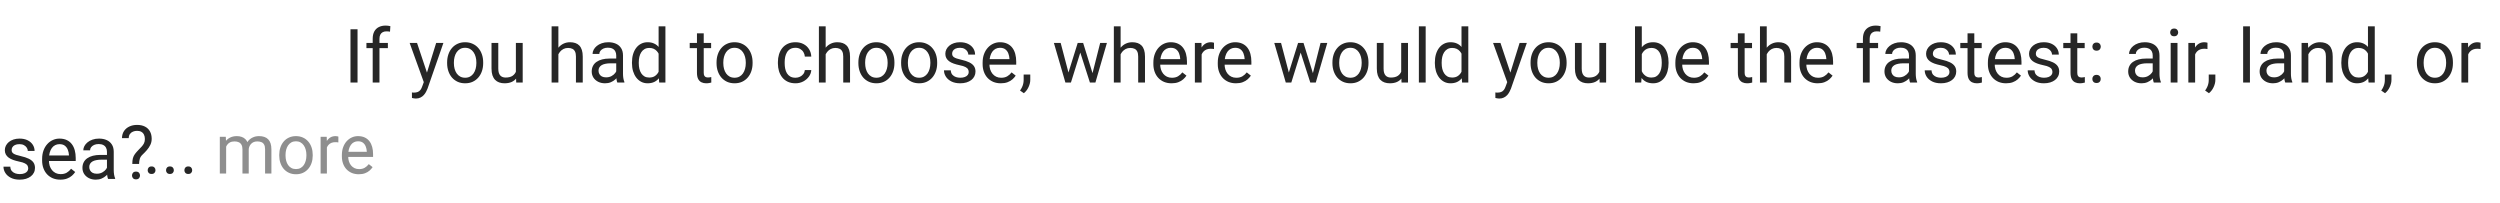 <svg width="467" height="38" viewBox="0 0 467 38" fill="none" xmlns="http://www.w3.org/2000/svg">
<path d="M66.789 5.469V15.422H65.47V5.469H66.789ZM70.884 15.422H69.619V7.246C69.619 6.713 69.715 6.264 69.906 5.899C70.102 5.53 70.382 5.252 70.747 5.065C71.112 4.874 71.545 4.778 72.046 4.778C72.192 4.778 72.338 4.787 72.483 4.806C72.634 4.824 72.78 4.851 72.921 4.888L72.853 5.92C72.757 5.897 72.647 5.881 72.524 5.872C72.406 5.863 72.287 5.858 72.169 5.858C71.9 5.858 71.668 5.913 71.472 6.022C71.28 6.127 71.134 6.282 71.034 6.487C70.934 6.692 70.884 6.945 70.884 7.246V15.422ZM72.456 8.025V8.996H68.45V8.025H72.456ZM79.415 14.656L81.473 8.025H82.826L79.859 16.564C79.791 16.746 79.7 16.942 79.586 17.151C79.477 17.366 79.335 17.568 79.162 17.76C78.989 17.951 78.779 18.106 78.533 18.225C78.292 18.348 78.002 18.409 77.665 18.409C77.565 18.409 77.437 18.395 77.282 18.368C77.127 18.341 77.018 18.318 76.954 18.3L76.947 17.274C76.984 17.279 77.041 17.284 77.118 17.288C77.2 17.297 77.257 17.302 77.289 17.302C77.576 17.302 77.82 17.263 78.02 17.186C78.221 17.113 78.39 16.987 78.526 16.81C78.668 16.636 78.788 16.397 78.889 16.092L79.415 14.656ZM77.904 8.025L79.825 13.768L80.153 15.101L79.244 15.565L76.523 8.025H77.904ZM83.523 11.806V11.648C83.523 11.115 83.601 10.621 83.756 10.165C83.911 9.705 84.134 9.306 84.426 8.969C84.717 8.627 85.071 8.363 85.485 8.176C85.9 7.984 86.365 7.889 86.88 7.889C87.399 7.889 87.867 7.984 88.281 8.176C88.701 8.363 89.056 8.627 89.348 8.969C89.644 9.306 89.87 9.705 90.024 10.165C90.179 10.621 90.257 11.115 90.257 11.648V11.806C90.257 12.339 90.179 12.833 90.024 13.289C89.87 13.745 89.644 14.144 89.348 14.485C89.056 14.823 88.703 15.087 88.288 15.278C87.878 15.465 87.413 15.559 86.894 15.559C86.374 15.559 85.907 15.465 85.492 15.278C85.078 15.087 84.722 14.823 84.426 14.485C84.134 14.144 83.911 13.745 83.756 13.289C83.601 12.833 83.523 12.339 83.523 11.806ZM84.788 11.648V11.806C84.788 12.175 84.831 12.523 84.918 12.852C85.005 13.175 85.134 13.462 85.308 13.713C85.485 13.963 85.706 14.162 85.971 14.308C86.235 14.449 86.543 14.52 86.894 14.52C87.24 14.52 87.543 14.449 87.803 14.308C88.067 14.162 88.286 13.963 88.459 13.713C88.632 13.462 88.762 13.175 88.849 12.852C88.94 12.523 88.985 12.175 88.985 11.806V11.648C88.985 11.284 88.94 10.94 88.849 10.616C88.762 10.288 88.63 9.999 88.452 9.748C88.279 9.493 88.06 9.292 87.796 9.146C87.536 9.001 87.231 8.928 86.88 8.928C86.534 8.928 86.228 9.001 85.964 9.146C85.704 9.292 85.485 9.493 85.308 9.748C85.134 9.999 85.005 10.288 84.918 10.616C84.831 10.94 84.788 11.284 84.788 11.648ZM96.368 13.713V8.025H97.64V15.422H96.43L96.368 13.713ZM96.607 12.154L97.134 12.141C97.134 12.633 97.081 13.088 96.977 13.508C96.876 13.922 96.712 14.283 96.484 14.588C96.257 14.893 95.958 15.133 95.589 15.306C95.22 15.474 94.771 15.559 94.242 15.559C93.882 15.559 93.552 15.506 93.251 15.401C92.955 15.296 92.7 15.135 92.485 14.916C92.271 14.697 92.105 14.412 91.986 14.062C91.872 13.711 91.815 13.289 91.815 12.797V8.025H93.08V12.81C93.08 13.143 93.117 13.419 93.189 13.638C93.267 13.852 93.37 14.023 93.497 14.15C93.629 14.273 93.775 14.36 93.935 14.41C94.099 14.46 94.267 14.485 94.44 14.485C94.978 14.485 95.404 14.383 95.719 14.178C96.033 13.968 96.259 13.688 96.395 13.337C96.537 12.981 96.607 12.587 96.607 12.154ZM104.305 4.922V15.422H103.04V4.922H104.305ZM104.004 11.443L103.478 11.423C103.482 10.917 103.557 10.45 103.703 10.021C103.849 9.589 104.054 9.213 104.318 8.894C104.583 8.575 104.897 8.328 105.262 8.155C105.631 7.978 106.039 7.889 106.485 7.889C106.85 7.889 107.178 7.939 107.47 8.039C107.761 8.135 108.01 8.29 108.215 8.504C108.424 8.718 108.584 8.996 108.693 9.338C108.803 9.675 108.857 10.088 108.857 10.575V15.422H107.586V10.562C107.586 10.174 107.529 9.864 107.415 9.632C107.301 9.395 107.135 9.224 106.916 9.119C106.697 9.01 106.428 8.955 106.109 8.955C105.795 8.955 105.508 9.021 105.248 9.153C104.993 9.285 104.772 9.468 104.585 9.7C104.403 9.933 104.259 10.199 104.154 10.5C104.054 10.796 104.004 11.111 104.004 11.443ZM115.112 14.157V10.35C115.112 10.058 115.053 9.805 114.935 9.591C114.821 9.372 114.647 9.203 114.415 9.085C114.183 8.966 113.896 8.907 113.554 8.907C113.235 8.907 112.954 8.962 112.713 9.071C112.476 9.181 112.289 9.324 112.152 9.502C112.02 9.68 111.954 9.871 111.954 10.076H110.689C110.689 9.812 110.758 9.55 110.895 9.29C111.031 9.03 111.227 8.796 111.482 8.586C111.742 8.372 112.052 8.203 112.412 8.08C112.777 7.952 113.182 7.889 113.629 7.889C114.167 7.889 114.641 7.98 115.051 8.162C115.465 8.344 115.789 8.62 116.021 8.989C116.258 9.354 116.377 9.812 116.377 10.363V13.809C116.377 14.055 116.397 14.317 116.438 14.595C116.484 14.873 116.55 15.112 116.637 15.312V15.422H115.317C115.254 15.276 115.203 15.082 115.167 14.841C115.131 14.595 115.112 14.367 115.112 14.157ZM115.331 10.938L115.345 11.826H114.066C113.706 11.826 113.385 11.856 113.103 11.915C112.82 11.97 112.583 12.054 112.392 12.168C112.2 12.282 112.054 12.425 111.954 12.599C111.854 12.767 111.804 12.966 111.804 13.193C111.804 13.426 111.856 13.638 111.961 13.829C112.066 14.021 112.223 14.173 112.433 14.287C112.647 14.396 112.909 14.451 113.219 14.451C113.606 14.451 113.948 14.369 114.244 14.205C114.54 14.041 114.775 13.841 114.948 13.604C115.126 13.367 115.222 13.136 115.235 12.913L115.775 13.521C115.743 13.713 115.657 13.925 115.516 14.157C115.374 14.39 115.185 14.613 114.948 14.827C114.716 15.037 114.438 15.212 114.114 15.354C113.795 15.49 113.435 15.559 113.034 15.559C112.533 15.559 112.093 15.461 111.715 15.265C111.341 15.069 111.049 14.807 110.84 14.479C110.635 14.146 110.532 13.774 110.532 13.364C110.532 12.968 110.61 12.619 110.765 12.318C110.92 12.013 111.143 11.76 111.435 11.56C111.726 11.354 112.077 11.2 112.487 11.095C112.897 10.99 113.355 10.938 113.861 10.938H115.331ZM123.028 13.986V4.922H124.3V15.422H123.138L123.028 13.986ZM118.052 11.806V11.662C118.052 11.097 118.12 10.584 118.257 10.124C118.398 9.659 118.596 9.26 118.852 8.928C119.111 8.595 119.419 8.34 119.774 8.162C120.134 7.98 120.535 7.889 120.978 7.889C121.442 7.889 121.848 7.971 122.194 8.135C122.545 8.294 122.841 8.529 123.083 8.839C123.329 9.144 123.523 9.513 123.664 9.946C123.805 10.379 123.903 10.869 123.958 11.416V12.045C123.908 12.587 123.81 13.075 123.664 13.508C123.523 13.941 123.329 14.31 123.083 14.615C122.841 14.921 122.545 15.155 122.194 15.319C121.843 15.479 121.433 15.559 120.964 15.559C120.531 15.559 120.134 15.465 119.774 15.278C119.419 15.091 119.111 14.829 118.852 14.492C118.596 14.155 118.398 13.758 118.257 13.303C118.12 12.842 118.052 12.343 118.052 11.806ZM119.323 11.662V11.806C119.323 12.175 119.36 12.521 119.433 12.845C119.51 13.168 119.629 13.453 119.788 13.699C119.948 13.945 120.15 14.139 120.396 14.28C120.643 14.417 120.937 14.485 121.278 14.485C121.698 14.485 122.042 14.396 122.311 14.219C122.584 14.041 122.803 13.806 122.967 13.515C123.131 13.223 123.258 12.906 123.35 12.565V10.917C123.295 10.666 123.215 10.425 123.11 10.192C123.01 9.955 122.878 9.746 122.714 9.563C122.554 9.377 122.356 9.229 122.119 9.119C121.887 9.01 121.611 8.955 121.292 8.955C120.946 8.955 120.647 9.028 120.396 9.174C120.15 9.315 119.948 9.511 119.788 9.762C119.629 10.008 119.51 10.295 119.433 10.623C119.36 10.947 119.323 11.293 119.323 11.662ZM132.838 8.025V8.996H128.839V8.025H132.838ZM130.192 6.228H131.457V13.59C131.457 13.841 131.496 14.03 131.573 14.157C131.651 14.285 131.751 14.369 131.874 14.41C131.997 14.451 132.129 14.472 132.271 14.472C132.375 14.472 132.485 14.463 132.599 14.444C132.717 14.421 132.806 14.403 132.865 14.39L132.872 15.422C132.772 15.454 132.64 15.483 132.476 15.511C132.316 15.543 132.122 15.559 131.895 15.559C131.585 15.559 131.3 15.497 131.04 15.374C130.78 15.251 130.573 15.046 130.418 14.759C130.268 14.467 130.192 14.075 130.192 13.583V6.228ZM133.85 11.806V11.648C133.85 11.115 133.927 10.621 134.082 10.165C134.237 9.705 134.46 9.306 134.752 8.969C135.044 8.627 135.397 8.363 135.812 8.176C136.226 7.984 136.691 7.889 137.206 7.889C137.726 7.889 138.193 7.984 138.607 8.176C139.027 8.363 139.382 8.627 139.674 8.969C139.97 9.306 140.196 9.705 140.351 10.165C140.506 10.621 140.583 11.115 140.583 11.648V11.806C140.583 12.339 140.506 12.833 140.351 13.289C140.196 13.745 139.97 14.144 139.674 14.485C139.382 14.823 139.029 15.087 138.614 15.278C138.204 15.465 137.739 15.559 137.22 15.559C136.7 15.559 136.233 15.465 135.818 15.278C135.404 15.087 135.048 14.823 134.752 14.485C134.46 14.144 134.237 13.745 134.082 13.289C133.927 12.833 133.85 12.339 133.85 11.806ZM135.114 11.648V11.806C135.114 12.175 135.158 12.523 135.244 12.852C135.331 13.175 135.461 13.462 135.634 13.713C135.812 13.963 136.033 14.162 136.297 14.308C136.561 14.449 136.869 14.52 137.22 14.52C137.566 14.52 137.869 14.449 138.129 14.308C138.393 14.162 138.612 13.963 138.785 13.713C138.958 13.462 139.088 13.175 139.175 12.852C139.266 12.523 139.312 12.175 139.312 11.806V11.648C139.312 11.284 139.266 10.94 139.175 10.616C139.088 10.288 138.956 9.999 138.778 9.748C138.605 9.493 138.386 9.292 138.122 9.146C137.862 9.001 137.557 8.928 137.206 8.928C136.86 8.928 136.554 9.001 136.29 9.146C136.03 9.292 135.812 9.493 135.634 9.748C135.461 9.999 135.331 10.288 135.244 10.616C135.158 10.94 135.114 11.284 135.114 11.648ZM148.602 14.52C148.902 14.52 149.18 14.458 149.436 14.335C149.691 14.212 149.9 14.043 150.064 13.829C150.229 13.61 150.322 13.362 150.345 13.084H151.548C151.525 13.521 151.377 13.929 151.104 14.308C150.835 14.681 150.481 14.984 150.044 15.217C149.606 15.445 149.126 15.559 148.602 15.559C148.046 15.559 147.56 15.461 147.146 15.265C146.735 15.069 146.394 14.8 146.12 14.458C145.851 14.116 145.648 13.724 145.512 13.282C145.38 12.836 145.313 12.364 145.313 11.867V11.58C145.313 11.083 145.38 10.614 145.512 10.172C145.648 9.725 145.851 9.331 146.12 8.989C146.394 8.647 146.735 8.379 147.146 8.183C147.56 7.987 148.046 7.889 148.602 7.889C149.18 7.889 149.686 8.007 150.119 8.244C150.552 8.477 150.892 8.796 151.138 9.201C151.388 9.602 151.525 10.058 151.548 10.568H150.345C150.322 10.263 150.235 9.987 150.085 9.741C149.939 9.495 149.739 9.299 149.483 9.153C149.233 9.003 148.939 8.928 148.602 8.928C148.214 8.928 147.888 9.005 147.624 9.16C147.364 9.311 147.157 9.516 147.002 9.775C146.852 10.031 146.742 10.315 146.674 10.63C146.61 10.94 146.578 11.257 146.578 11.58V11.867C146.578 12.191 146.61 12.51 146.674 12.824C146.738 13.139 146.845 13.424 146.995 13.679C147.15 13.934 147.357 14.139 147.617 14.294C147.882 14.444 148.21 14.52 148.602 14.52ZM154.234 4.922V15.422H152.97V4.922H154.234ZM153.934 11.443L153.407 11.423C153.412 10.917 153.487 10.45 153.633 10.021C153.779 9.589 153.984 9.213 154.248 8.894C154.512 8.575 154.827 8.328 155.191 8.155C155.561 7.978 155.968 7.889 156.415 7.889C156.78 7.889 157.108 7.939 157.399 8.039C157.691 8.135 157.939 8.29 158.145 8.504C158.354 8.718 158.514 8.996 158.623 9.338C158.732 9.675 158.787 10.088 158.787 10.575V15.422H157.516V10.562C157.516 10.174 157.459 9.864 157.345 9.632C157.231 9.395 157.064 9.224 156.846 9.119C156.627 9.01 156.358 8.955 156.039 8.955C155.725 8.955 155.438 9.021 155.178 9.153C154.923 9.285 154.701 9.468 154.515 9.7C154.332 9.933 154.189 10.199 154.084 10.5C153.984 10.796 153.934 11.111 153.934 11.443ZM160.346 11.806V11.648C160.346 11.115 160.423 10.621 160.578 10.165C160.733 9.705 160.956 9.306 161.248 8.969C161.54 8.627 161.893 8.363 162.308 8.176C162.722 7.984 163.187 7.889 163.702 7.889C164.222 7.889 164.689 7.984 165.104 8.176C165.523 8.363 165.878 8.627 166.17 8.969C166.466 9.306 166.692 9.705 166.847 10.165C167.002 10.621 167.079 11.115 167.079 11.648V11.806C167.079 12.339 167.002 12.833 166.847 13.289C166.692 13.745 166.466 14.144 166.17 14.485C165.878 14.823 165.525 15.087 165.11 15.278C164.7 15.465 164.235 15.559 163.716 15.559C163.196 15.559 162.729 15.465 162.314 15.278C161.9 15.087 161.544 14.823 161.248 14.485C160.956 14.144 160.733 13.745 160.578 13.289C160.423 12.833 160.346 12.339 160.346 11.806ZM161.61 11.648V11.806C161.61 12.175 161.654 12.523 161.74 12.852C161.827 13.175 161.957 13.462 162.13 13.713C162.308 13.963 162.529 14.162 162.793 14.308C163.057 14.449 163.365 14.52 163.716 14.52C164.062 14.52 164.365 14.449 164.625 14.308C164.889 14.162 165.108 13.963 165.281 13.713C165.454 13.462 165.584 13.175 165.671 12.852C165.762 12.523 165.808 12.175 165.808 11.806V11.648C165.808 11.284 165.762 10.94 165.671 10.616C165.584 10.288 165.452 9.999 165.274 9.748C165.101 9.493 164.882 9.292 164.618 9.146C164.358 9.001 164.053 8.928 163.702 8.928C163.356 8.928 163.05 9.001 162.786 9.146C162.526 9.292 162.308 9.493 162.13 9.748C161.957 9.999 161.827 10.288 161.74 10.616C161.654 10.94 161.61 11.284 161.61 11.648ZM168.33 11.806V11.648C168.33 11.115 168.408 10.621 168.562 10.165C168.717 9.705 168.941 9.306 169.232 8.969C169.524 8.627 169.877 8.363 170.292 8.176C170.707 7.984 171.172 7.889 171.687 7.889C172.206 7.889 172.673 7.984 173.088 8.176C173.507 8.363 173.863 8.627 174.154 8.969C174.451 9.306 174.676 9.705 174.831 10.165C174.986 10.621 175.063 11.115 175.063 11.648V11.806C175.063 12.339 174.986 12.833 174.831 13.289C174.676 13.745 174.451 14.144 174.154 14.485C173.863 14.823 173.509 15.087 173.095 15.278C172.685 15.465 172.22 15.559 171.7 15.559C171.181 15.559 170.714 15.465 170.299 15.278C169.884 15.087 169.529 14.823 169.232 14.485C168.941 14.144 168.717 13.745 168.562 13.289C168.408 12.833 168.33 12.339 168.33 11.806ZM169.595 11.648V11.806C169.595 12.175 169.638 12.523 169.725 12.852C169.811 13.175 169.941 13.462 170.114 13.713C170.292 13.963 170.513 14.162 170.777 14.308C171.042 14.449 171.349 14.52 171.7 14.52C172.047 14.52 172.35 14.449 172.609 14.308C172.874 14.162 173.092 13.963 173.266 13.713C173.439 13.462 173.569 13.175 173.655 12.852C173.746 12.523 173.792 12.175 173.792 11.806V11.648C173.792 11.284 173.746 10.94 173.655 10.616C173.569 10.288 173.437 9.999 173.259 9.748C173.086 9.493 172.867 9.292 172.603 9.146C172.343 9.001 172.037 8.928 171.687 8.928C171.34 8.928 171.035 9.001 170.771 9.146C170.511 9.292 170.292 9.493 170.114 9.748C169.941 9.999 169.811 10.288 169.725 10.616C169.638 10.94 169.595 11.284 169.595 11.648ZM180.956 13.46C180.956 13.278 180.915 13.109 180.833 12.954C180.756 12.795 180.594 12.651 180.348 12.523C180.106 12.391 179.742 12.277 179.254 12.182C178.844 12.095 178.472 11.992 178.14 11.874C177.812 11.755 177.531 11.612 177.299 11.443C177.071 11.275 176.896 11.076 176.772 10.849C176.649 10.621 176.588 10.354 176.588 10.049C176.588 9.757 176.652 9.481 176.779 9.222C176.911 8.962 177.096 8.732 177.333 8.531C177.575 8.331 177.864 8.174 178.201 8.06C178.538 7.946 178.914 7.889 179.329 7.889C179.922 7.889 180.427 7.993 180.847 8.203C181.266 8.413 181.587 8.693 181.811 9.044C182.034 9.39 182.146 9.775 182.146 10.199H180.881C180.881 9.994 180.819 9.796 180.696 9.604C180.578 9.409 180.402 9.247 180.17 9.119C179.942 8.992 179.662 8.928 179.329 8.928C178.978 8.928 178.693 8.982 178.475 9.092C178.26 9.197 178.103 9.331 178.003 9.495C177.907 9.659 177.859 9.832 177.859 10.015C177.859 10.151 177.882 10.274 177.928 10.384C177.978 10.489 178.064 10.587 178.188 10.678C178.311 10.764 178.484 10.846 178.707 10.924C178.93 11.001 179.215 11.079 179.562 11.156C180.168 11.293 180.667 11.457 181.059 11.648C181.451 11.84 181.742 12.075 181.934 12.352C182.125 12.63 182.221 12.968 182.221 13.364C182.221 13.688 182.152 13.984 182.016 14.253C181.883 14.522 181.69 14.754 181.435 14.95C181.184 15.142 180.883 15.292 180.532 15.401C180.186 15.506 179.796 15.559 179.363 15.559C178.712 15.559 178.16 15.442 177.709 15.21C177.258 14.977 176.916 14.677 176.684 14.308C176.451 13.938 176.335 13.549 176.335 13.139H177.606C177.625 13.485 177.725 13.761 177.907 13.966C178.09 14.166 178.313 14.31 178.577 14.396C178.841 14.479 179.104 14.52 179.363 14.52C179.71 14.52 179.999 14.474 180.231 14.383C180.468 14.292 180.648 14.166 180.771 14.007C180.895 13.847 180.956 13.665 180.956 13.46ZM186.951 15.559C186.436 15.559 185.969 15.472 185.55 15.299C185.135 15.121 184.777 14.873 184.477 14.554C184.18 14.235 183.952 13.856 183.793 13.419C183.633 12.981 183.554 12.503 183.554 11.983V11.696C183.554 11.095 183.643 10.559 183.82 10.09C183.998 9.616 184.24 9.215 184.545 8.887C184.85 8.559 185.197 8.31 185.584 8.142C185.971 7.973 186.372 7.889 186.787 7.889C187.316 7.889 187.771 7.98 188.154 8.162C188.542 8.344 188.858 8.6 189.104 8.928C189.351 9.251 189.533 9.634 189.651 10.076C189.77 10.514 189.829 10.992 189.829 11.512V12.079H184.306V11.047H188.564V10.951C188.546 10.623 188.478 10.304 188.359 9.994C188.245 9.684 188.063 9.429 187.812 9.229C187.562 9.028 187.22 8.928 186.787 8.928C186.5 8.928 186.236 8.989 185.994 9.112C185.753 9.231 185.545 9.409 185.372 9.646C185.199 9.882 185.064 10.172 184.969 10.514C184.873 10.855 184.825 11.25 184.825 11.696V11.983C184.825 12.334 184.873 12.665 184.969 12.975C185.069 13.28 185.213 13.549 185.399 13.781C185.591 14.014 185.821 14.196 186.09 14.328C186.363 14.46 186.673 14.526 187.02 14.526C187.466 14.526 187.844 14.435 188.154 14.253C188.464 14.071 188.735 13.827 188.968 13.521L189.733 14.13C189.574 14.371 189.371 14.602 189.125 14.82C188.879 15.039 188.576 15.217 188.216 15.354C187.86 15.49 187.439 15.559 186.951 15.559ZM192.454 13.918V14.937C192.454 15.351 192.349 15.789 192.14 16.249C191.93 16.714 191.636 17.101 191.258 17.411L190.54 16.912C190.686 16.712 190.809 16.506 190.909 16.297C191.009 16.092 191.085 15.878 191.135 15.654C191.189 15.435 191.217 15.203 191.217 14.957V13.918H192.454ZM199.413 14.109L201.313 8.025H202.147L201.983 9.235L200.049 15.422H199.235L199.413 14.109ZM198.135 8.025L199.755 14.178L199.871 15.422H199.017L196.87 8.025H198.135ZM203.966 14.13L205.511 8.025H206.769L204.622 15.422H203.774L203.966 14.13ZM202.332 8.025L204.191 14.007L204.403 15.422H203.597L201.607 9.222L201.443 8.025H202.332ZM209.332 4.922V15.422H208.067V4.922H209.332ZM209.031 11.443L208.505 11.423C208.509 10.917 208.585 10.45 208.73 10.021C208.876 9.589 209.081 9.213 209.346 8.894C209.61 8.575 209.924 8.328 210.289 8.155C210.658 7.978 211.066 7.889 211.513 7.889C211.877 7.889 212.205 7.939 212.497 8.039C212.789 8.135 213.037 8.29 213.242 8.504C213.452 8.718 213.611 8.996 213.721 9.338C213.83 9.675 213.885 10.088 213.885 10.575V15.422H212.613V10.562C212.613 10.174 212.556 9.864 212.442 9.632C212.328 9.395 212.162 9.224 211.943 9.119C211.725 9.01 211.456 8.955 211.137 8.955C210.822 8.955 210.535 9.021 210.275 9.153C210.02 9.285 209.799 9.468 209.612 9.7C209.43 9.933 209.286 10.199 209.182 10.5C209.081 10.796 209.031 11.111 209.031 11.443ZM218.848 15.559C218.333 15.559 217.866 15.472 217.446 15.299C217.032 15.121 216.674 14.873 216.373 14.554C216.077 14.235 215.849 13.856 215.689 13.419C215.53 12.981 215.45 12.503 215.45 11.983V11.696C215.45 11.095 215.539 10.559 215.717 10.09C215.895 9.616 216.136 9.215 216.441 8.887C216.747 8.559 217.093 8.31 217.48 8.142C217.868 7.973 218.269 7.889 218.684 7.889C219.212 7.889 219.668 7.98 220.051 8.162C220.438 8.344 220.755 8.6 221.001 8.928C221.247 9.251 221.429 9.634 221.548 10.076C221.666 10.514 221.726 10.992 221.726 11.512V12.079H216.202V11.047H220.461V10.951C220.443 10.623 220.374 10.304 220.256 9.994C220.142 9.684 219.96 9.429 219.709 9.229C219.458 9.028 219.117 8.928 218.684 8.928C218.396 8.928 218.132 8.989 217.891 9.112C217.649 9.231 217.442 9.409 217.269 9.646C217.095 9.882 216.961 10.172 216.865 10.514C216.77 10.855 216.722 11.25 216.722 11.696V11.983C216.722 12.334 216.77 12.665 216.865 12.975C216.965 13.28 217.109 13.549 217.296 13.781C217.487 14.014 217.717 14.196 217.986 14.328C218.26 14.46 218.57 14.526 218.916 14.526C219.363 14.526 219.741 14.435 220.051 14.253C220.361 14.071 220.632 13.827 220.864 13.521L221.63 14.13C221.47 14.371 221.268 14.602 221.021 14.82C220.775 15.039 220.472 15.217 220.112 15.354C219.757 15.49 219.335 15.559 218.848 15.559ZM224.467 9.188V15.422H223.202V8.025H224.433L224.467 9.188ZM226.777 7.984L226.771 9.16C226.666 9.137 226.565 9.124 226.47 9.119C226.379 9.11 226.274 9.105 226.155 9.105C225.864 9.105 225.606 9.151 225.383 9.242C225.16 9.333 224.97 9.461 224.815 9.625C224.66 9.789 224.537 9.985 224.446 10.213C224.36 10.436 224.303 10.682 224.275 10.951L223.92 11.156C223.92 10.71 223.963 10.29 224.05 9.898C224.141 9.507 224.28 9.16 224.467 8.859C224.654 8.554 224.891 8.317 225.178 8.148C225.469 7.975 225.816 7.889 226.217 7.889C226.308 7.889 226.413 7.9 226.531 7.923C226.65 7.941 226.732 7.962 226.777 7.984ZM230.879 15.559C230.364 15.559 229.897 15.472 229.478 15.299C229.063 15.121 228.705 14.873 228.404 14.554C228.108 14.235 227.88 13.856 227.721 13.419C227.561 12.981 227.481 12.503 227.481 11.983V11.696C227.481 11.095 227.57 10.559 227.748 10.09C227.926 9.616 228.167 9.215 228.473 8.887C228.778 8.559 229.124 8.31 229.512 8.142C229.899 7.973 230.3 7.889 230.715 7.889C231.243 7.889 231.699 7.98 232.082 8.162C232.469 8.344 232.786 8.6 233.032 8.928C233.278 9.251 233.461 9.634 233.579 10.076C233.698 10.514 233.757 10.992 233.757 11.512V12.079H228.233V11.047H232.492V10.951C232.474 10.623 232.406 10.304 232.287 9.994C232.173 9.684 231.991 9.429 231.74 9.229C231.49 9.028 231.148 8.928 230.715 8.928C230.428 8.928 230.163 8.989 229.922 9.112C229.68 9.231 229.473 9.409 229.3 9.646C229.127 9.882 228.992 10.172 228.896 10.514C228.801 10.855 228.753 11.25 228.753 11.696V11.983C228.753 12.334 228.801 12.665 228.896 12.975C228.997 13.28 229.14 13.549 229.327 13.781C229.519 14.014 229.749 14.196 230.018 14.328C230.291 14.46 230.601 14.526 230.947 14.526C231.394 14.526 231.772 14.435 232.082 14.253C232.392 14.071 232.663 13.827 232.896 13.521L233.661 14.13C233.502 14.371 233.299 14.602 233.053 14.82C232.807 15.039 232.504 15.217 232.144 15.354C231.788 15.49 231.367 15.559 230.879 15.559ZM240.579 14.109L242.479 8.025H243.313L243.149 9.235L241.215 15.422H240.401L240.579 14.109ZM239.301 8.025L240.921 14.178L241.037 15.422H240.183L238.036 8.025H239.301ZM245.132 14.13L246.677 8.025H247.935L245.788 15.422H244.94L245.132 14.13ZM243.498 8.025L245.357 14.007L245.569 15.422H244.763L242.773 9.222L242.609 8.025H243.498ZM248.898 11.806V11.648C248.898 11.115 248.976 10.621 249.131 10.165C249.286 9.705 249.509 9.306 249.801 8.969C250.092 8.627 250.446 8.363 250.86 8.176C251.275 7.984 251.74 7.889 252.255 7.889C252.774 7.889 253.242 7.984 253.656 8.176C254.076 8.363 254.431 8.627 254.723 8.969C255.019 9.306 255.244 9.705 255.399 10.165C255.554 10.621 255.632 11.115 255.632 11.648V11.806C255.632 12.339 255.554 12.833 255.399 13.289C255.244 13.745 255.019 14.144 254.723 14.485C254.431 14.823 254.078 15.087 253.663 15.278C253.253 15.465 252.788 15.559 252.269 15.559C251.749 15.559 251.282 15.465 250.867 15.278C250.452 15.087 250.097 14.823 249.801 14.485C249.509 14.144 249.286 13.745 249.131 13.289C248.976 12.833 248.898 12.339 248.898 11.806ZM250.163 11.648V11.806C250.163 12.175 250.206 12.523 250.293 12.852C250.38 13.175 250.509 13.462 250.683 13.713C250.86 13.963 251.081 14.162 251.346 14.308C251.61 14.449 251.918 14.52 252.269 14.52C252.615 14.52 252.918 14.449 253.178 14.308C253.442 14.162 253.661 13.963 253.834 13.713C254.007 13.462 254.137 13.175 254.224 12.852C254.315 12.523 254.36 12.175 254.36 11.806V11.648C254.36 11.284 254.315 10.94 254.224 10.616C254.137 10.288 254.005 9.999 253.827 9.748C253.654 9.493 253.435 9.292 253.171 9.146C252.911 9.001 252.606 8.928 252.255 8.928C251.909 8.928 251.603 9.001 251.339 9.146C251.079 9.292 250.86 9.493 250.683 9.748C250.509 9.999 250.38 10.288 250.293 10.616C250.206 10.94 250.163 11.284 250.163 11.648ZM261.743 13.713V8.025H263.015V15.422H261.805L261.743 13.713ZM261.982 12.154L262.509 12.141C262.509 12.633 262.456 13.088 262.352 13.508C262.251 13.922 262.087 14.283 261.859 14.588C261.632 14.893 261.333 15.133 260.964 15.306C260.595 15.474 260.146 15.559 259.617 15.559C259.257 15.559 258.927 15.506 258.626 15.401C258.33 15.296 258.075 15.135 257.86 14.916C257.646 14.697 257.48 14.412 257.361 14.062C257.247 13.711 257.19 13.289 257.19 12.797V8.025H258.455V12.81C258.455 13.143 258.492 13.419 258.564 13.638C258.642 13.852 258.744 14.023 258.872 14.15C259.004 14.273 259.15 14.36 259.31 14.41C259.474 14.46 259.642 14.485 259.815 14.485C260.353 14.485 260.779 14.383 261.094 14.178C261.408 13.968 261.634 13.688 261.771 13.337C261.912 12.981 261.982 12.587 261.982 12.154ZM266.316 4.922V15.422H265.045V4.922H266.316ZM273.009 13.986V4.922H274.28V15.422H273.118L273.009 13.986ZM268.032 11.806V11.662C268.032 11.097 268.101 10.584 268.237 10.124C268.379 9.659 268.577 9.26 268.832 8.928C269.092 8.595 269.399 8.34 269.755 8.162C270.115 7.98 270.516 7.889 270.958 7.889C271.423 7.889 271.828 7.971 272.175 8.135C272.526 8.294 272.822 8.529 273.063 8.839C273.31 9.144 273.503 9.513 273.645 9.946C273.786 10.379 273.884 10.869 273.938 11.416V12.045C273.888 12.587 273.79 13.075 273.645 13.508C273.503 13.941 273.31 14.31 273.063 14.615C272.822 14.921 272.526 15.155 272.175 15.319C271.824 15.479 271.414 15.559 270.944 15.559C270.511 15.559 270.115 15.465 269.755 15.278C269.399 15.091 269.092 14.829 268.832 14.492C268.577 14.155 268.379 13.758 268.237 13.303C268.101 12.842 268.032 12.343 268.032 11.806ZM269.304 11.662V11.806C269.304 12.175 269.34 12.521 269.413 12.845C269.491 13.168 269.609 13.453 269.769 13.699C269.928 13.945 270.131 14.139 270.377 14.28C270.623 14.417 270.917 14.485 271.259 14.485C271.678 14.485 272.022 14.396 272.291 14.219C272.564 14.041 272.783 13.806 272.947 13.515C273.111 13.223 273.239 12.906 273.33 12.565V10.917C273.275 10.666 273.196 10.425 273.091 10.192C272.991 9.955 272.858 9.746 272.694 9.563C272.535 9.377 272.337 9.229 272.1 9.119C271.867 9.01 271.591 8.955 271.272 8.955C270.926 8.955 270.628 9.028 270.377 9.174C270.131 9.315 269.928 9.511 269.769 9.762C269.609 10.008 269.491 10.295 269.413 10.623C269.34 10.947 269.304 11.293 269.304 11.662ZM281.8 14.656L283.857 8.025H285.211L282.244 16.564C282.176 16.746 282.085 16.942 281.971 17.151C281.861 17.366 281.72 17.568 281.547 17.76C281.374 17.951 281.164 18.106 280.918 18.225C280.676 18.348 280.387 18.409 280.05 18.409C279.95 18.409 279.822 18.395 279.667 18.368C279.512 18.341 279.403 18.318 279.339 18.3L279.332 17.274C279.368 17.279 279.425 17.284 279.503 17.288C279.585 17.297 279.642 17.302 279.674 17.302C279.961 17.302 280.205 17.263 280.405 17.186C280.606 17.113 280.774 16.987 280.911 16.81C281.052 16.636 281.173 16.397 281.273 16.092L281.8 14.656ZM280.289 8.025L282.21 13.768L282.538 15.101L281.629 15.565L278.908 8.025H280.289ZM285.908 11.806V11.648C285.908 11.115 285.986 10.621 286.141 10.165C286.296 9.705 286.519 9.306 286.811 8.969C287.102 8.627 287.455 8.363 287.87 8.176C288.285 7.984 288.75 7.889 289.265 7.889C289.784 7.889 290.251 7.984 290.666 8.176C291.085 8.363 291.441 8.627 291.732 8.969C292.029 9.306 292.254 9.705 292.409 10.165C292.564 10.621 292.642 11.115 292.642 11.648V11.806C292.642 12.339 292.564 12.833 292.409 13.289C292.254 13.745 292.029 14.144 291.732 14.485C291.441 14.823 291.088 15.087 290.673 15.278C290.263 15.465 289.798 15.559 289.278 15.559C288.759 15.559 288.292 15.465 287.877 15.278C287.462 15.087 287.107 14.823 286.811 14.485C286.519 14.144 286.296 13.745 286.141 13.289C285.986 12.833 285.908 12.339 285.908 11.806ZM287.173 11.648V11.806C287.173 12.175 287.216 12.523 287.303 12.852C287.389 13.175 287.519 13.462 287.692 13.713C287.87 13.963 288.091 14.162 288.355 14.308C288.62 14.449 288.927 14.52 289.278 14.52C289.625 14.52 289.928 14.449 290.188 14.308C290.452 14.162 290.671 13.963 290.844 13.713C291.017 13.462 291.147 13.175 291.233 12.852C291.325 12.523 291.37 12.175 291.37 11.806V11.648C291.37 11.284 291.325 10.94 291.233 10.616C291.147 10.288 291.015 9.999 290.837 9.748C290.664 9.493 290.445 9.292 290.181 9.146C289.921 9.001 289.616 8.928 289.265 8.928C288.918 8.928 288.613 9.001 288.349 9.146C288.089 9.292 287.87 9.493 287.692 9.748C287.519 9.999 287.389 10.288 287.303 10.616C287.216 10.94 287.173 11.284 287.173 11.648ZM298.753 13.713V8.025H300.024V15.422H298.814L298.753 13.713ZM298.992 12.154L299.519 12.141C299.519 12.633 299.466 13.088 299.361 13.508C299.261 13.922 299.097 14.283 298.869 14.588C298.641 14.893 298.343 15.133 297.974 15.306C297.604 15.474 297.156 15.559 296.627 15.559C296.267 15.559 295.937 15.506 295.636 15.401C295.34 15.296 295.084 15.135 294.87 14.916C294.656 14.697 294.49 14.412 294.371 14.062C294.257 13.711 294.2 13.289 294.2 12.797V8.025H295.465V12.81C295.465 13.143 295.501 13.419 295.574 13.638C295.652 13.852 295.754 14.023 295.882 14.15C296.014 14.273 296.16 14.36 296.319 14.41C296.483 14.46 296.652 14.485 296.825 14.485C297.363 14.485 297.789 14.383 298.104 14.178C298.418 13.968 298.644 13.688 298.78 13.337C298.922 12.981 298.992 12.587 298.992 12.154ZM305.418 4.922H306.689V13.986L306.58 15.422H305.418V4.922ZM311.687 11.662V11.806C311.687 12.343 311.623 12.842 311.495 13.303C311.368 13.758 311.181 14.155 310.935 14.492C310.688 14.829 310.388 15.091 310.032 15.278C309.677 15.465 309.269 15.559 308.809 15.559C308.339 15.559 307.927 15.479 307.571 15.319C307.22 15.155 306.924 14.921 306.683 14.615C306.441 14.31 306.247 13.941 306.102 13.508C305.96 13.075 305.862 12.587 305.808 12.045V11.416C305.862 10.869 305.96 10.379 306.102 9.946C306.247 9.513 306.441 9.144 306.683 8.839C306.924 8.529 307.22 8.294 307.571 8.135C307.922 7.971 308.33 7.889 308.795 7.889C309.26 7.889 309.672 7.98 310.032 8.162C310.392 8.34 310.693 8.595 310.935 8.928C311.181 9.26 311.368 9.659 311.495 10.124C311.623 10.584 311.687 11.097 311.687 11.662ZM310.415 11.806V11.662C310.415 11.293 310.381 10.947 310.312 10.623C310.244 10.295 310.135 10.008 309.984 9.762C309.834 9.511 309.636 9.315 309.39 9.174C309.144 9.028 308.84 8.955 308.48 8.955C308.161 8.955 307.883 9.01 307.646 9.119C307.414 9.229 307.216 9.377 307.052 9.563C306.888 9.746 306.753 9.955 306.648 10.192C306.548 10.425 306.473 10.666 306.423 10.917V12.565C306.496 12.883 306.614 13.191 306.778 13.487C306.947 13.779 307.17 14.018 307.448 14.205C307.731 14.392 308.079 14.485 308.494 14.485C308.836 14.485 309.128 14.417 309.369 14.28C309.615 14.139 309.813 13.945 309.964 13.699C310.119 13.453 310.233 13.168 310.306 12.845C310.379 12.521 310.415 12.175 310.415 11.806ZM316.355 15.559C315.84 15.559 315.373 15.472 314.954 15.299C314.539 15.121 314.182 14.873 313.881 14.554C313.585 14.235 313.357 13.856 313.197 13.419C313.038 12.981 312.958 12.503 312.958 11.983V11.696C312.958 11.095 313.047 10.559 313.225 10.09C313.402 9.616 313.644 9.215 313.949 8.887C314.255 8.559 314.601 8.31 314.988 8.142C315.376 7.973 315.777 7.889 316.191 7.889C316.72 7.889 317.176 7.98 317.559 8.162C317.946 8.344 318.263 8.6 318.509 8.928C318.755 9.251 318.937 9.634 319.056 10.076C319.174 10.514 319.233 10.992 319.233 11.512V12.079H313.71V11.047H317.969V10.951C317.951 10.623 317.882 10.304 317.764 9.994C317.65 9.684 317.467 9.429 317.217 9.229C316.966 9.028 316.624 8.928 316.191 8.928C315.904 8.928 315.64 8.989 315.398 9.112C315.157 9.231 314.95 9.409 314.776 9.646C314.603 9.882 314.469 10.172 314.373 10.514C314.277 10.855 314.229 11.25 314.229 11.696V11.983C314.229 12.334 314.277 12.665 314.373 12.975C314.473 13.28 314.617 13.549 314.804 13.781C314.995 14.014 315.225 14.196 315.494 14.328C315.768 14.46 316.077 14.526 316.424 14.526C316.87 14.526 317.249 14.435 317.559 14.253C317.868 14.071 318.14 13.827 318.372 13.521L319.138 14.13C318.978 14.371 318.775 14.602 318.529 14.82C318.283 15.039 317.98 15.217 317.62 15.354C317.265 15.49 316.843 15.559 316.355 15.559ZM327.279 8.025V8.996H323.28V8.025H327.279ZM324.634 6.228H325.898V13.59C325.898 13.841 325.937 14.03 326.015 14.157C326.092 14.285 326.192 14.369 326.315 14.41C326.438 14.451 326.571 14.472 326.712 14.472C326.817 14.472 326.926 14.463 327.04 14.444C327.159 14.421 327.247 14.403 327.307 14.39L327.313 15.422C327.213 15.454 327.081 15.483 326.917 15.511C326.757 15.543 326.564 15.559 326.336 15.559C326.026 15.559 325.741 15.497 325.481 15.374C325.222 15.251 325.014 15.046 324.859 14.759C324.709 14.467 324.634 14.075 324.634 13.583V6.228ZM330.027 4.922V15.422H328.763V4.922H330.027ZM329.727 11.443L329.2 11.423C329.205 10.917 329.28 10.45 329.426 10.021C329.572 9.589 329.777 9.213 330.041 8.894C330.305 8.575 330.62 8.328 330.984 8.155C331.354 7.978 331.761 7.889 332.208 7.889C332.573 7.889 332.901 7.939 333.192 8.039C333.484 8.135 333.732 8.29 333.938 8.504C334.147 8.718 334.307 8.996 334.416 9.338C334.525 9.675 334.58 10.088 334.58 10.575V15.422H333.309V10.562C333.309 10.174 333.252 9.864 333.138 9.632C333.024 9.395 332.857 9.224 332.639 9.119C332.42 9.01 332.151 8.955 331.832 8.955C331.518 8.955 331.23 9.021 330.971 9.153C330.715 9.285 330.494 9.468 330.308 9.7C330.125 9.933 329.982 10.199 329.877 10.5C329.777 10.796 329.727 11.111 329.727 11.443ZM339.543 15.559C339.028 15.559 338.561 15.472 338.142 15.299C337.727 15.121 337.369 14.873 337.068 14.554C336.772 14.235 336.544 13.856 336.385 13.419C336.225 12.981 336.146 12.503 336.146 11.983V11.696C336.146 11.095 336.234 10.559 336.412 10.09C336.59 9.616 336.831 9.215 337.137 8.887C337.442 8.559 337.788 8.31 338.176 8.142C338.563 7.973 338.964 7.889 339.379 7.889C339.908 7.889 340.363 7.98 340.746 8.162C341.133 8.344 341.45 8.6 341.696 8.928C341.942 9.251 342.125 9.634 342.243 10.076C342.362 10.514 342.421 10.992 342.421 11.512V12.079H336.897V11.047H341.156V10.951C341.138 10.623 341.07 10.304 340.951 9.994C340.837 9.684 340.655 9.429 340.404 9.229C340.154 9.028 339.812 8.928 339.379 8.928C339.092 8.928 338.827 8.989 338.586 9.112C338.344 9.231 338.137 9.409 337.964 9.646C337.791 9.882 337.656 10.172 337.561 10.514C337.465 10.855 337.417 11.25 337.417 11.696V11.983C337.417 12.334 337.465 12.665 337.561 12.975C337.661 13.28 337.804 13.549 337.991 13.781C338.183 14.014 338.413 14.196 338.682 14.328C338.955 14.46 339.265 14.526 339.611 14.526C340.058 14.526 340.436 14.435 340.746 14.253C341.056 14.071 341.327 13.827 341.56 13.521L342.325 14.13C342.166 14.371 341.963 14.602 341.717 14.82C341.471 15.039 341.168 15.217 340.808 15.354C340.452 15.49 340.031 15.559 339.543 15.559ZM349.257 15.422H347.992V7.246C347.992 6.713 348.088 6.264 348.279 5.899C348.475 5.53 348.756 5.252 349.12 5.065C349.485 4.874 349.918 4.778 350.419 4.778C350.565 4.778 350.711 4.787 350.856 4.806C351.007 4.824 351.153 4.851 351.294 4.888L351.226 5.92C351.13 5.897 351.021 5.881 350.897 5.872C350.779 5.863 350.66 5.858 350.542 5.858C350.273 5.858 350.041 5.913 349.845 6.022C349.653 6.127 349.507 6.282 349.407 6.487C349.307 6.692 349.257 6.945 349.257 7.246V15.422ZM350.829 8.025V8.996H346.823V8.025H350.829ZM356.599 14.157V10.35C356.599 10.058 356.539 9.805 356.421 9.591C356.307 9.372 356.134 9.203 355.901 9.085C355.669 8.966 355.382 8.907 355.04 8.907C354.721 8.907 354.441 8.962 354.199 9.071C353.962 9.181 353.775 9.324 353.639 9.502C353.507 9.68 353.44 9.871 353.44 10.076H352.176C352.176 9.812 352.244 9.55 352.381 9.29C352.518 9.03 352.714 8.796 352.969 8.586C353.229 8.372 353.538 8.203 353.898 8.08C354.263 7.952 354.669 7.889 355.115 7.889C355.653 7.889 356.127 7.98 356.537 8.162C356.952 8.344 357.275 8.62 357.508 8.989C357.745 9.354 357.863 9.812 357.863 10.363V13.809C357.863 14.055 357.884 14.317 357.925 14.595C357.97 14.873 358.036 15.112 358.123 15.312V15.422H356.804C356.74 15.276 356.69 15.082 356.653 14.841C356.617 14.595 356.599 14.367 356.599 14.157ZM356.817 10.938L356.831 11.826H355.553C355.193 11.826 354.871 11.856 354.589 11.915C354.306 11.97 354.069 12.054 353.878 12.168C353.687 12.282 353.541 12.425 353.44 12.599C353.34 12.767 353.29 12.966 353.29 13.193C353.29 13.426 353.342 13.638 353.447 13.829C353.552 14.021 353.709 14.173 353.919 14.287C354.133 14.396 354.395 14.451 354.705 14.451C355.092 14.451 355.434 14.369 355.73 14.205C356.027 14.041 356.261 13.841 356.435 13.604C356.612 13.367 356.708 13.136 356.722 12.913L357.262 13.521C357.23 13.713 357.143 13.925 357.002 14.157C356.861 14.39 356.672 14.613 356.435 14.827C356.202 15.037 355.924 15.212 355.601 15.354C355.282 15.49 354.922 15.559 354.521 15.559C354.019 15.559 353.579 15.461 353.201 15.265C352.827 15.069 352.536 14.807 352.326 14.479C352.121 14.146 352.019 13.774 352.019 13.364C352.019 12.968 352.096 12.619 352.251 12.318C352.406 12.013 352.629 11.76 352.921 11.56C353.213 11.354 353.563 11.2 353.974 11.095C354.384 10.99 354.842 10.938 355.348 10.938H356.817ZM364.159 13.46C364.159 13.278 364.118 13.109 364.036 12.954C363.959 12.795 363.797 12.651 363.551 12.523C363.309 12.391 362.945 12.277 362.457 12.182C362.047 12.095 361.675 11.992 361.343 11.874C361.015 11.755 360.734 11.612 360.502 11.443C360.274 11.275 360.099 11.076 359.976 10.849C359.853 10.621 359.791 10.354 359.791 10.049C359.791 9.757 359.855 9.481 359.982 9.222C360.115 8.962 360.299 8.732 360.536 8.531C360.778 8.331 361.067 8.174 361.404 8.06C361.742 7.946 362.118 7.889 362.532 7.889C363.125 7.889 363.631 7.993 364.05 8.203C364.469 8.413 364.79 8.693 365.014 9.044C365.237 9.39 365.349 9.775 365.349 10.199H364.084C364.084 9.994 364.022 9.796 363.899 9.604C363.781 9.409 363.605 9.247 363.373 9.119C363.145 8.992 362.865 8.928 362.532 8.928C362.181 8.928 361.896 8.982 361.678 9.092C361.464 9.197 361.306 9.331 361.206 9.495C361.11 9.659 361.062 9.832 361.062 10.015C361.062 10.151 361.085 10.274 361.131 10.384C361.181 10.489 361.268 10.587 361.391 10.678C361.514 10.764 361.687 10.846 361.91 10.924C362.133 11.001 362.418 11.079 362.765 11.156C363.371 11.293 363.87 11.457 364.262 11.648C364.654 11.84 364.945 12.075 365.137 12.352C365.328 12.63 365.424 12.968 365.424 13.364C365.424 13.688 365.355 13.984 365.219 14.253C365.087 14.522 364.893 14.754 364.638 14.95C364.387 15.142 364.086 15.292 363.735 15.401C363.389 15.506 362.999 15.559 362.566 15.559C361.915 15.559 361.363 15.442 360.912 15.21C360.461 14.977 360.119 14.677 359.887 14.308C359.654 13.938 359.538 13.549 359.538 13.139H360.81C360.828 13.485 360.928 13.761 361.11 13.966C361.293 14.166 361.516 14.31 361.78 14.396C362.045 14.479 362.307 14.52 362.566 14.52C362.913 14.52 363.202 14.474 363.435 14.383C363.672 14.292 363.852 14.166 363.975 14.007C364.098 13.847 364.159 13.665 364.159 13.46ZM370.182 8.025V8.996H366.183V8.025H370.182ZM367.536 6.228H368.801V13.59C368.801 13.841 368.84 14.03 368.917 14.157C368.994 14.285 369.095 14.369 369.218 14.41C369.341 14.451 369.473 14.472 369.614 14.472C369.719 14.472 369.828 14.463 369.942 14.444C370.061 14.421 370.15 14.403 370.209 14.39L370.216 15.422C370.116 15.454 369.983 15.483 369.819 15.511C369.66 15.543 369.466 15.559 369.238 15.559C368.928 15.559 368.644 15.497 368.384 15.374C368.124 15.251 367.917 15.046 367.762 14.759C367.611 14.467 367.536 14.075 367.536 13.583V6.228ZM374.734 15.559C374.219 15.559 373.752 15.472 373.333 15.299C372.918 15.121 372.561 14.873 372.26 14.554C371.964 14.235 371.736 13.856 371.576 13.419C371.417 12.981 371.337 12.503 371.337 11.983V11.696C371.337 11.095 371.426 10.559 371.604 10.09C371.781 9.616 372.023 9.215 372.328 8.887C372.633 8.559 372.98 8.31 373.367 8.142C373.755 7.973 374.156 7.889 374.57 7.889C375.099 7.889 375.555 7.98 375.938 8.162C376.325 8.344 376.642 8.6 376.888 8.928C377.134 9.251 377.316 9.634 377.435 10.076C377.553 10.514 377.612 10.992 377.612 11.512V12.079H372.089V11.047H376.348V10.951C376.329 10.623 376.261 10.304 376.143 9.994C376.029 9.684 375.846 9.429 375.596 9.229C375.345 9.028 375.003 8.928 374.57 8.928C374.283 8.928 374.019 8.989 373.777 9.112C373.536 9.231 373.328 9.409 373.155 9.646C372.982 9.882 372.848 10.172 372.752 10.514C372.656 10.855 372.608 11.25 372.608 11.696V11.983C372.608 12.334 372.656 12.665 372.752 12.975C372.852 13.28 372.996 13.549 373.183 13.781C373.374 14.014 373.604 14.196 373.873 14.328C374.146 14.46 374.456 14.526 374.803 14.526C375.249 14.526 375.628 14.435 375.938 14.253C376.247 14.071 376.519 13.827 376.751 13.521L377.517 14.13C377.357 14.371 377.154 14.602 376.908 14.82C376.662 15.039 376.359 15.217 375.999 15.354C375.644 15.49 375.222 15.559 374.734 15.559ZM383.396 13.46C383.396 13.278 383.354 13.109 383.272 12.954C383.195 12.795 383.033 12.651 382.787 12.523C382.546 12.391 382.181 12.277 381.693 12.182C381.283 12.095 380.912 11.992 380.579 11.874C380.251 11.755 379.971 11.612 379.738 11.443C379.51 11.275 379.335 11.076 379.212 10.849C379.089 10.621 379.027 10.354 379.027 10.049C379.027 9.757 379.091 9.481 379.219 9.222C379.351 8.962 379.535 8.732 379.772 8.531C380.014 8.331 380.303 8.174 380.641 8.06C380.978 7.946 381.354 7.889 381.769 7.889C382.361 7.889 382.867 7.993 383.286 8.203C383.705 8.413 384.027 8.693 384.25 9.044C384.473 9.39 384.585 9.775 384.585 10.199H383.32C383.32 9.994 383.259 9.796 383.136 9.604C383.017 9.409 382.842 9.247 382.609 9.119C382.382 8.992 382.101 8.928 381.769 8.928C381.418 8.928 381.133 8.982 380.914 9.092C380.7 9.197 380.543 9.331 380.442 9.495C380.347 9.659 380.299 9.832 380.299 10.015C380.299 10.151 380.322 10.274 380.367 10.384C380.417 10.489 380.504 10.587 380.627 10.678C380.75 10.764 380.923 10.846 381.146 10.924C381.37 11.001 381.655 11.079 382.001 11.156C382.607 11.293 383.106 11.457 383.498 11.648C383.89 11.84 384.182 12.075 384.373 12.352C384.564 12.63 384.66 12.968 384.66 13.364C384.66 13.688 384.592 13.984 384.455 14.253C384.323 14.522 384.129 14.754 383.874 14.95C383.623 15.142 383.323 15.292 382.972 15.401C382.625 15.506 382.236 15.559 381.803 15.559C381.151 15.559 380.6 15.442 380.148 15.21C379.697 14.977 379.355 14.677 379.123 14.308C378.891 13.938 378.774 13.549 378.774 13.139H380.046C380.064 13.485 380.164 13.761 380.347 13.966C380.529 14.166 380.752 14.31 381.017 14.396C381.281 14.479 381.543 14.52 381.803 14.52C382.149 14.52 382.438 14.474 382.671 14.383C382.908 14.292 383.088 14.166 383.211 14.007C383.334 13.847 383.396 13.665 383.396 13.46ZM389.418 8.025V8.996H385.419V8.025H389.418ZM386.772 6.228H388.037V13.59C388.037 13.841 388.076 14.03 388.153 14.157C388.231 14.285 388.331 14.369 388.454 14.41C388.577 14.451 388.709 14.472 388.851 14.472C388.955 14.472 389.065 14.463 389.179 14.444C389.297 14.421 389.386 14.403 389.445 14.39L389.452 15.422C389.352 15.454 389.22 15.483 389.056 15.511C388.896 15.543 388.702 15.559 388.475 15.559C388.165 15.559 387.88 15.497 387.62 15.374C387.36 15.251 387.153 15.046 386.998 14.759C386.848 14.467 386.772 14.075 386.772 13.583V6.228ZM390.847 14.752C390.847 14.538 390.913 14.358 391.045 14.212C391.182 14.062 391.378 13.986 391.633 13.986C391.888 13.986 392.082 14.062 392.214 14.212C392.351 14.358 392.419 14.538 392.419 14.752C392.419 14.962 392.351 15.139 392.214 15.285C392.082 15.431 391.888 15.504 391.633 15.504C391.378 15.504 391.182 15.431 391.045 15.285C390.913 15.139 390.847 14.962 390.847 14.752ZM390.854 8.716C390.854 8.502 390.92 8.322 391.052 8.176C391.188 8.025 391.384 7.95 391.64 7.95C391.895 7.95 392.089 8.025 392.221 8.176C392.357 8.322 392.426 8.502 392.426 8.716C392.426 8.925 392.357 9.103 392.221 9.249C392.089 9.395 391.895 9.468 391.64 9.468C391.384 9.468 391.188 9.395 391.052 9.249C390.92 9.103 390.854 8.925 390.854 8.716ZM402.126 14.157V10.35C402.126 10.058 402.067 9.805 401.948 9.591C401.834 9.372 401.661 9.203 401.429 9.085C401.196 8.966 400.909 8.907 400.567 8.907C400.248 8.907 399.968 8.962 399.727 9.071C399.49 9.181 399.303 9.324 399.166 9.502C399.034 9.68 398.968 9.871 398.968 10.076H397.703C397.703 9.812 397.771 9.55 397.908 9.29C398.045 9.03 398.241 8.796 398.496 8.586C398.756 8.372 399.066 8.203 399.426 8.08C399.79 7.952 400.196 7.889 400.643 7.889C401.18 7.889 401.654 7.98 402.064 8.162C402.479 8.344 402.803 8.62 403.035 8.989C403.272 9.354 403.391 9.812 403.391 10.363V13.809C403.391 14.055 403.411 14.317 403.452 14.595C403.498 14.873 403.564 15.112 403.65 15.312V15.422H402.331C402.267 15.276 402.217 15.082 402.181 14.841C402.144 14.595 402.126 14.367 402.126 14.157ZM402.345 10.938L402.358 11.826H401.08C400.72 11.826 400.399 11.856 400.116 11.915C399.834 11.97 399.597 12.054 399.405 12.168C399.214 12.282 399.068 12.425 398.968 12.599C398.868 12.767 398.817 12.966 398.817 13.193C398.817 13.426 398.87 13.638 398.975 13.829C399.079 14.021 399.237 14.173 399.446 14.287C399.66 14.396 399.923 14.451 400.232 14.451C400.62 14.451 400.962 14.369 401.258 14.205C401.554 14.041 401.789 13.841 401.962 13.604C402.14 13.367 402.235 13.136 402.249 12.913L402.789 13.521C402.757 13.713 402.671 13.925 402.529 14.157C402.388 14.39 402.199 14.613 401.962 14.827C401.729 15.037 401.451 15.212 401.128 15.354C400.809 15.49 400.449 15.559 400.048 15.559C399.547 15.559 399.107 15.461 398.729 15.265C398.355 15.069 398.063 14.807 397.854 14.479C397.648 14.146 397.546 13.774 397.546 13.364C397.546 12.968 397.623 12.619 397.778 12.318C397.933 12.013 398.157 11.76 398.448 11.56C398.74 11.354 399.091 11.2 399.501 11.095C399.911 10.99 400.369 10.938 400.875 10.938H402.345ZM406.754 8.025V15.422H405.482V8.025H406.754ZM405.387 6.063C405.387 5.858 405.448 5.685 405.571 5.544C405.699 5.403 405.886 5.332 406.132 5.332C406.373 5.332 406.558 5.403 406.686 5.544C406.818 5.685 406.884 5.858 406.884 6.063C406.884 6.259 406.818 6.428 406.686 6.569C406.558 6.706 406.373 6.774 406.132 6.774C405.886 6.774 405.699 6.706 405.571 6.569C405.448 6.428 405.387 6.259 405.387 6.063ZM410.049 9.188V15.422H408.784V8.025H410.015L410.049 9.188ZM412.359 7.984L412.353 9.16C412.248 9.137 412.147 9.124 412.052 9.119C411.961 9.11 411.856 9.105 411.737 9.105C411.446 9.105 411.188 9.151 410.965 9.242C410.742 9.333 410.552 9.461 410.397 9.625C410.243 9.789 410.119 9.985 410.028 10.213C409.942 10.436 409.885 10.682 409.857 10.951L409.502 11.156C409.502 10.71 409.545 10.29 409.632 9.898C409.723 9.507 409.862 9.16 410.049 8.859C410.236 8.554 410.473 8.317 410.76 8.148C411.051 7.975 411.398 7.889 411.799 7.889C411.89 7.889 411.995 7.9 412.113 7.923C412.232 7.941 412.314 7.962 412.359 7.984ZM413.829 13.918V14.937C413.829 15.351 413.724 15.789 413.515 16.249C413.305 16.714 413.011 17.101 412.633 17.411L411.915 16.912C412.061 16.712 412.184 16.506 412.284 16.297C412.384 16.092 412.46 15.878 412.51 15.654C412.564 15.435 412.592 15.203 412.592 14.957V13.918H413.829ZM420.289 4.922V15.422H419.018V4.922H420.289ZM426.681 14.157V10.35C426.681 10.058 426.621 9.805 426.503 9.591C426.389 9.372 426.216 9.203 425.983 9.085C425.751 8.966 425.464 8.907 425.122 8.907C424.803 8.907 424.523 8.962 424.281 9.071C424.044 9.181 423.857 9.324 423.721 9.502C423.589 9.68 423.522 9.871 423.522 10.076H422.258C422.258 9.812 422.326 9.55 422.463 9.29C422.6 9.03 422.796 8.796 423.051 8.586C423.311 8.372 423.62 8.203 423.98 8.08C424.345 7.952 424.751 7.889 425.197 7.889C425.735 7.889 426.209 7.98 426.619 8.162C427.034 8.344 427.357 8.62 427.59 8.989C427.827 9.354 427.945 9.812 427.945 10.363V13.809C427.945 14.055 427.966 14.317 428.007 14.595C428.052 14.873 428.118 15.112 428.205 15.312V15.422H426.886C426.822 15.276 426.772 15.082 426.735 14.841C426.699 14.595 426.681 14.367 426.681 14.157ZM426.899 10.938L426.913 11.826H425.635C425.275 11.826 424.953 11.856 424.671 11.915C424.388 11.97 424.151 12.054 423.96 12.168C423.769 12.282 423.623 12.425 423.522 12.599C423.422 12.767 423.372 12.966 423.372 13.193C423.372 13.426 423.424 13.638 423.529 13.829C423.634 14.021 423.791 14.173 424.001 14.287C424.215 14.396 424.477 14.451 424.787 14.451C425.174 14.451 425.516 14.369 425.812 14.205C426.109 14.041 426.343 13.841 426.517 13.604C426.694 13.367 426.79 13.136 426.804 12.913L427.344 13.521C427.312 13.713 427.225 13.925 427.084 14.157C426.943 14.39 426.754 14.613 426.517 14.827C426.284 15.037 426.006 15.212 425.683 15.354C425.364 15.49 425.004 15.559 424.603 15.559C424.101 15.559 423.661 15.461 423.283 15.265C422.91 15.069 422.618 14.807 422.408 14.479C422.203 14.146 422.101 13.774 422.101 13.364C422.101 12.968 422.178 12.619 422.333 12.318C422.488 12.013 422.711 11.76 423.003 11.56C423.295 11.354 423.646 11.2 424.056 11.095C424.466 10.99 424.924 10.938 425.43 10.938H426.899ZM431.199 9.604V15.422H429.935V8.025H431.131L431.199 9.604ZM430.898 11.443L430.372 11.423C430.377 10.917 430.452 10.45 430.598 10.021C430.743 9.589 430.949 9.213 431.213 8.894C431.477 8.575 431.792 8.328 432.156 8.155C432.525 7.978 432.933 7.889 433.38 7.889C433.744 7.889 434.073 7.939 434.364 8.039C434.656 8.135 434.904 8.29 435.109 8.504C435.319 8.718 435.479 8.996 435.588 9.338C435.697 9.675 435.752 10.088 435.752 10.575V15.422H434.48V10.562C434.48 10.174 434.424 9.864 434.31 9.632C434.196 9.395 434.029 9.224 433.811 9.119C433.592 9.01 433.323 8.955 433.004 8.955C432.689 8.955 432.402 9.021 432.143 9.153C431.887 9.285 431.666 9.468 431.479 9.7C431.297 9.933 431.154 10.199 431.049 10.5C430.949 10.796 430.898 11.111 430.898 11.443ZM442.335 13.986V4.922H443.606V15.422H442.444L442.335 13.986ZM437.358 11.806V11.662C437.358 11.097 437.427 10.584 437.563 10.124C437.705 9.659 437.903 9.26 438.158 8.928C438.418 8.595 438.726 8.34 439.081 8.162C439.441 7.98 439.842 7.889 440.284 7.889C440.749 7.889 441.155 7.971 441.501 8.135C441.852 8.294 442.148 8.529 442.39 8.839C442.636 9.144 442.829 9.513 442.971 9.946C443.112 10.379 443.21 10.869 443.265 11.416V12.045C443.215 12.587 443.117 13.075 442.971 13.508C442.829 13.941 442.636 14.31 442.39 14.615C442.148 14.921 441.852 15.155 441.501 15.319C441.15 15.479 440.74 15.559 440.271 15.559C439.838 15.559 439.441 15.465 439.081 15.278C438.726 15.091 438.418 14.829 438.158 14.492C437.903 14.155 437.705 13.758 437.563 13.303C437.427 12.842 437.358 12.343 437.358 11.806ZM438.63 11.662V11.806C438.63 12.175 438.666 12.521 438.739 12.845C438.817 13.168 438.935 13.453 439.095 13.699C439.254 13.945 439.457 14.139 439.703 14.28C439.949 14.417 440.243 14.485 440.585 14.485C441.004 14.485 441.348 14.396 441.617 14.219C441.891 14.041 442.109 13.806 442.273 13.515C442.438 13.223 442.565 12.906 442.656 12.565V10.917C442.602 10.666 442.522 10.425 442.417 10.192C442.317 9.955 442.185 9.746 442.021 9.563C441.861 9.377 441.663 9.229 441.426 9.119C441.193 9.01 440.918 8.955 440.599 8.955C440.252 8.955 439.954 9.028 439.703 9.174C439.457 9.315 439.254 9.511 439.095 9.762C438.935 10.008 438.817 10.295 438.739 10.623C438.666 10.947 438.63 11.293 438.63 11.662ZM446.724 13.918V14.937C446.724 15.351 446.619 15.789 446.409 16.249C446.2 16.714 445.906 17.101 445.527 17.411L444.81 16.912C444.955 16.712 445.078 16.506 445.179 16.297C445.279 16.092 445.354 15.878 445.404 15.654C445.459 15.435 445.486 15.203 445.486 14.957V13.918H446.724ZM451.475 11.806V11.648C451.475 11.115 451.552 10.621 451.707 10.165C451.862 9.705 452.085 9.306 452.377 8.969C452.669 8.627 453.022 8.363 453.437 8.176C453.851 7.984 454.316 7.889 454.831 7.889C455.351 7.889 455.818 7.984 456.232 8.176C456.652 8.363 457.007 8.627 457.299 8.969C457.595 9.306 457.821 9.705 457.976 10.165C458.131 10.621 458.208 11.115 458.208 11.648V11.806C458.208 12.339 458.131 12.833 457.976 13.289C457.821 13.745 457.595 14.144 457.299 14.485C457.007 14.823 456.654 15.087 456.239 15.278C455.829 15.465 455.364 15.559 454.845 15.559C454.325 15.559 453.858 15.465 453.443 15.278C453.029 15.087 452.673 14.823 452.377 14.485C452.085 14.144 451.862 13.745 451.707 13.289C451.552 12.833 451.475 12.339 451.475 11.806ZM452.739 11.648V11.806C452.739 12.175 452.783 12.523 452.869 12.852C452.956 13.175 453.086 13.462 453.259 13.713C453.437 13.963 453.658 14.162 453.922 14.308C454.186 14.449 454.494 14.52 454.845 14.52C455.191 14.52 455.494 14.449 455.754 14.308C456.018 14.162 456.237 13.963 456.41 13.713C456.583 13.462 456.713 13.175 456.8 12.852C456.891 12.523 456.937 12.175 456.937 11.806V11.648C456.937 11.284 456.891 10.94 456.8 10.616C456.713 10.288 456.581 9.999 456.403 9.748C456.23 9.493 456.011 9.292 455.747 9.146C455.487 9.001 455.182 8.928 454.831 8.928C454.485 8.928 454.179 9.001 453.915 9.146C453.655 9.292 453.437 9.493 453.259 9.748C453.086 9.999 452.956 10.288 452.869 10.616C452.783 10.94 452.739 11.284 452.739 11.648ZM461.059 9.188V15.422H459.794V8.025H461.024L461.059 9.188ZM463.369 7.984L463.362 9.16C463.257 9.137 463.157 9.124 463.062 9.119C462.97 9.11 462.866 9.105 462.747 9.105C462.455 9.105 462.198 9.151 461.975 9.242C461.751 9.333 461.562 9.461 461.407 9.625C461.252 9.789 461.129 9.985 461.038 10.213C460.951 10.436 460.895 10.682 460.867 10.951L460.512 11.156C460.512 10.71 460.555 10.29 460.642 9.898C460.733 9.507 460.872 9.16 461.059 8.859C461.245 8.554 461.482 8.317 461.77 8.148C462.061 7.975 462.408 7.889 462.809 7.889C462.9 7.889 463.005 7.9 463.123 7.923C463.242 7.941 463.324 7.962 463.369 7.984ZM5.271 31.46C5.271 31.278 5.229 31.109 5.147 30.954C5.07 30.795 4.908 30.651 4.662 30.523C4.421 30.391 4.056 30.277 3.568 30.182C3.158 30.095 2.787 29.992 2.454 29.874C2.126 29.756 1.846 29.612 1.613 29.443C1.385 29.275 1.21 29.076 1.087 28.849C0.964 28.621 0.902 28.354 0.902 28.049C0.902 27.757 0.966 27.481 1.094 27.222C1.226 26.962 1.41 26.732 1.647 26.531C1.889 26.331 2.178 26.174 2.516 26.06C2.853 25.946 3.229 25.889 3.644 25.889C4.236 25.889 4.742 25.994 5.161 26.203C5.58 26.413 5.902 26.693 6.125 27.044C6.348 27.39 6.46 27.775 6.46 28.199H5.195C5.195 27.994 5.134 27.796 5.011 27.605C4.892 27.409 4.717 27.247 4.484 27.119C4.257 26.991 3.976 26.928 3.644 26.928C3.293 26.928 3.008 26.982 2.789 27.092C2.575 27.197 2.418 27.331 2.317 27.495C2.222 27.659 2.174 27.832 2.174 28.015C2.174 28.151 2.197 28.274 2.242 28.384C2.292 28.489 2.379 28.587 2.502 28.678C2.625 28.764 2.798 28.846 3.021 28.924C3.245 29.001 3.53 29.079 3.876 29.156C4.482 29.293 4.981 29.457 5.373 29.648C5.765 29.84 6.057 30.075 6.248 30.352C6.439 30.631 6.535 30.968 6.535 31.364C6.535 31.688 6.467 31.984 6.33 32.253C6.198 32.522 6.004 32.754 5.749 32.95C5.498 33.142 5.198 33.292 4.847 33.401C4.5 33.506 4.111 33.559 3.678 33.559C3.026 33.559 2.475 33.442 2.023 33.21C1.572 32.977 1.23 32.677 0.998 32.308C0.766 31.939 0.649 31.549 0.649 31.139H1.921C1.939 31.485 2.039 31.761 2.222 31.966C2.404 32.166 2.627 32.31 2.892 32.397C3.156 32.478 3.418 32.52 3.678 32.52C4.024 32.52 4.313 32.474 4.546 32.383C4.783 32.292 4.963 32.166 5.086 32.007C5.209 31.847 5.271 31.665 5.271 31.46ZM11.266 33.559C10.751 33.559 10.284 33.472 9.864 33.299C9.45 33.121 9.092 32.873 8.791 32.554C8.495 32.235 8.267 31.856 8.107 31.419C7.948 30.981 7.868 30.503 7.868 29.983V29.696C7.868 29.095 7.957 28.559 8.135 28.09C8.312 27.616 8.554 27.215 8.859 26.887C9.165 26.559 9.511 26.31 9.898 26.142C10.286 25.973 10.687 25.889 11.102 25.889C11.63 25.889 12.086 25.98 12.469 26.162C12.856 26.344 13.173 26.6 13.419 26.928C13.665 27.251 13.847 27.634 13.966 28.076C14.084 28.514 14.144 28.992 14.144 29.512V30.079H8.62V29.047H12.879V28.951C12.861 28.623 12.792 28.304 12.674 27.994C12.56 27.684 12.378 27.429 12.127 27.229C11.876 27.028 11.534 26.928 11.102 26.928C10.815 26.928 10.55 26.989 10.309 27.112C10.067 27.231 9.86 27.409 9.687 27.645C9.513 27.883 9.379 28.172 9.283 28.514C9.188 28.855 9.14 29.25 9.14 29.696V29.983C9.14 30.334 9.188 30.665 9.283 30.975C9.383 31.28 9.527 31.549 9.714 31.781C9.905 32.014 10.135 32.196 10.404 32.328C10.678 32.46 10.988 32.526 11.334 32.526C11.781 32.526 12.159 32.435 12.469 32.253C12.779 32.071 13.05 31.827 13.282 31.521L14.048 32.13C13.888 32.371 13.685 32.602 13.44 32.82C13.193 33.039 12.89 33.217 12.53 33.353C12.175 33.49 11.753 33.559 11.266 33.559ZM19.981 32.157V28.35C19.981 28.058 19.922 27.805 19.804 27.591C19.69 27.372 19.517 27.203 19.284 27.085C19.052 26.966 18.765 26.907 18.423 26.907C18.104 26.907 17.824 26.962 17.582 27.071C17.345 27.181 17.158 27.324 17.021 27.502C16.889 27.68 16.823 27.871 16.823 28.076H15.559C15.559 27.812 15.627 27.55 15.764 27.29C15.9 27.03 16.096 26.796 16.352 26.586C16.611 26.372 16.921 26.203 17.281 26.08C17.646 25.953 18.051 25.889 18.498 25.889C19.036 25.889 19.51 25.98 19.92 26.162C20.335 26.344 20.658 26.62 20.891 26.989C21.128 27.354 21.246 27.812 21.246 28.363V31.809C21.246 32.055 21.267 32.317 21.308 32.595C21.353 32.873 21.419 33.112 21.506 33.312V33.422H20.186C20.123 33.276 20.073 33.082 20.036 32.841C20 32.595 19.981 32.367 19.981 32.157ZM20.2 28.938L20.214 29.826H18.936C18.576 29.826 18.254 29.856 17.972 29.915C17.689 29.97 17.452 30.054 17.261 30.168C17.069 30.282 16.924 30.425 16.823 30.599C16.723 30.767 16.673 30.965 16.673 31.193C16.673 31.426 16.725 31.638 16.83 31.829C16.935 32.02 17.092 32.173 17.302 32.287C17.516 32.397 17.778 32.451 18.088 32.451C18.475 32.451 18.817 32.369 19.113 32.205C19.41 32.041 19.644 31.84 19.817 31.604C19.995 31.366 20.091 31.136 20.105 30.913L20.645 31.521C20.613 31.713 20.526 31.925 20.385 32.157C20.244 32.39 20.054 32.613 19.817 32.827C19.585 33.037 19.307 33.212 18.983 33.353C18.664 33.49 18.304 33.559 17.903 33.559C17.402 33.559 16.962 33.461 16.584 33.265C16.21 33.069 15.919 32.807 15.709 32.478C15.504 32.146 15.401 31.774 15.401 31.364C15.401 30.968 15.479 30.619 15.634 30.318C15.789 30.013 16.012 29.76 16.304 29.56C16.595 29.355 16.946 29.2 17.356 29.095C17.767 28.99 18.225 28.938 18.73 28.938H20.2ZM25.983 30.619H24.712C24.716 30.182 24.755 29.824 24.828 29.546C24.906 29.263 25.031 29.006 25.204 28.773C25.377 28.541 25.607 28.277 25.895 27.98C26.104 27.766 26.296 27.566 26.469 27.379C26.646 27.188 26.79 26.982 26.899 26.764C27.009 26.54 27.064 26.274 27.064 25.964C27.064 25.649 27.006 25.378 26.893 25.15C26.783 24.922 26.619 24.747 26.4 24.624C26.186 24.501 25.92 24.439 25.601 24.439C25.336 24.439 25.086 24.487 24.849 24.583C24.612 24.679 24.42 24.827 24.274 25.027C24.129 25.223 24.053 25.481 24.049 25.8H22.784C22.793 25.285 22.921 24.843 23.167 24.474C23.418 24.105 23.755 23.822 24.179 23.626C24.602 23.43 25.076 23.332 25.601 23.332C26.179 23.332 26.672 23.437 27.077 23.646C27.487 23.856 27.799 24.157 28.014 24.549C28.228 24.936 28.335 25.396 28.335 25.93C28.335 26.34 28.251 26.718 28.082 27.064C27.918 27.406 27.706 27.727 27.446 28.028C27.186 28.329 26.911 28.616 26.619 28.89C26.369 29.122 26.2 29.384 26.113 29.676C26.027 29.967 25.983 30.282 25.983 30.619ZM24.657 32.786C24.657 32.581 24.721 32.408 24.849 32.267C24.976 32.125 25.161 32.055 25.402 32.055C25.648 32.055 25.835 32.125 25.963 32.267C26.09 32.408 26.154 32.581 26.154 32.786C26.154 32.982 26.09 33.151 25.963 33.292C25.835 33.433 25.648 33.504 25.402 33.504C25.161 33.504 24.976 33.433 24.849 33.292C24.721 33.151 24.657 32.982 24.657 32.786Z" fill="#262626"/>
<path d="M27.586 31.8C27.586 31.601 27.647 31.434 27.77 31.298C27.897 31.159 28.079 31.089 28.316 31.089C28.553 31.089 28.733 31.159 28.855 31.298C28.982 31.434 29.046 31.601 29.046 31.8C29.046 31.994 28.982 32.16 28.855 32.295C28.733 32.43 28.553 32.498 28.316 32.498C28.079 32.498 27.897 32.43 27.77 32.295C27.647 32.16 27.586 31.994 27.586 31.8ZM31.014 31.8C31.014 31.601 31.075 31.434 31.198 31.298C31.325 31.159 31.507 31.089 31.744 31.089C31.981 31.089 32.16 31.159 32.283 31.298C32.41 31.434 32.474 31.601 32.474 31.8C32.474 31.994 32.41 32.16 32.283 32.295C32.16 32.43 31.981 32.498 31.744 32.498C31.507 32.498 31.325 32.43 31.198 32.295C31.075 32.16 31.014 31.994 31.014 31.8ZM34.441 31.8C34.441 31.601 34.503 31.434 34.626 31.298C34.752 31.159 34.934 31.089 35.171 31.089C35.408 31.089 35.588 31.159 35.711 31.298C35.838 31.434 35.901 31.601 35.901 31.8C35.901 31.994 35.838 32.16 35.711 32.295C35.588 32.43 35.408 32.498 35.171 32.498C34.934 32.498 34.752 32.43 34.626 32.295C34.503 32.16 34.441 31.994 34.441 31.8Z" fill="#262626"/>
<path d="M42.243 26.919V32.422H41.062V25.554H42.179L42.243 26.919ZM42.002 28.727L41.456 28.709C41.46 28.239 41.521 27.805 41.64 27.407C41.758 27.005 41.934 26.656 42.166 26.36C42.399 26.064 42.689 25.835 43.036 25.674C43.383 25.509 43.785 25.427 44.242 25.427C44.564 25.427 44.86 25.473 45.131 25.566C45.402 25.655 45.637 25.797 45.835 25.992C46.034 26.186 46.189 26.436 46.299 26.741C46.409 27.045 46.464 27.414 46.464 27.845V32.422H45.29V27.902C45.29 27.543 45.228 27.255 45.105 27.039C44.987 26.823 44.818 26.667 44.598 26.569C44.378 26.468 44.12 26.417 43.823 26.417C43.476 26.417 43.186 26.478 42.954 26.601C42.721 26.724 42.535 26.893 42.395 27.109C42.255 27.325 42.154 27.572 42.09 27.852C42.031 28.127 42.002 28.419 42.002 28.727ZM46.451 28.08L45.664 28.321C45.668 27.945 45.73 27.583 45.848 27.236C45.971 26.889 46.147 26.58 46.375 26.309C46.608 26.038 46.893 25.825 47.232 25.668C47.571 25.507 47.958 25.427 48.394 25.427C48.762 25.427 49.088 25.475 49.371 25.573C49.659 25.67 49.9 25.82 50.095 26.023C50.294 26.222 50.444 26.478 50.545 26.791C50.647 27.105 50.698 27.477 50.698 27.909V32.422H49.517V27.896C49.517 27.511 49.456 27.213 49.333 27.001C49.215 26.785 49.045 26.635 48.825 26.55C48.609 26.461 48.351 26.417 48.051 26.417C47.793 26.417 47.564 26.461 47.365 26.55C47.166 26.639 46.999 26.762 46.864 26.919C46.728 27.071 46.625 27.246 46.553 27.445C46.485 27.644 46.451 27.856 46.451 28.08ZM52.164 29.064V28.918C52.164 28.423 52.236 27.964 52.38 27.541C52.524 27.113 52.731 26.743 53.002 26.43C53.273 26.112 53.601 25.867 53.986 25.693C54.371 25.516 54.803 25.427 55.281 25.427C55.763 25.427 56.197 25.516 56.582 25.693C56.971 25.867 57.301 26.112 57.572 26.43C57.847 26.743 58.057 27.113 58.201 27.541C58.345 27.964 58.416 28.423 58.416 28.918V29.064C58.416 29.559 58.345 30.018 58.201 30.441C58.057 30.865 57.847 31.235 57.572 31.552C57.301 31.865 56.974 32.111 56.588 32.289C56.208 32.462 55.776 32.549 55.294 32.549C54.811 32.549 54.377 32.462 53.992 32.289C53.607 32.111 53.277 31.865 53.002 31.552C52.731 31.235 52.524 30.865 52.38 30.441C52.236 30.018 52.164 29.559 52.164 29.064ZM53.338 28.918V29.064C53.338 29.407 53.379 29.73 53.459 30.035C53.539 30.336 53.66 30.602 53.821 30.835C53.986 31.068 54.191 31.252 54.437 31.387C54.682 31.518 54.968 31.584 55.294 31.584C55.615 31.584 55.897 31.518 56.138 31.387C56.383 31.252 56.586 31.068 56.747 30.835C56.908 30.602 57.029 30.336 57.109 30.035C57.194 29.73 57.236 29.407 57.236 29.064V28.918C57.236 28.579 57.194 28.26 57.109 27.959C57.029 27.655 56.906 27.386 56.741 27.153C56.58 26.916 56.377 26.73 56.131 26.595C55.89 26.459 55.607 26.392 55.281 26.392C54.959 26.392 54.676 26.459 54.43 26.595C54.189 26.73 53.986 26.916 53.821 27.153C53.66 27.386 53.539 27.655 53.459 27.959C53.379 28.26 53.338 28.579 53.338 28.918ZM61.063 26.633V32.422H59.889V25.554H61.032L61.063 26.633ZM63.209 25.516L63.203 26.607C63.105 26.586 63.012 26.574 62.923 26.569C62.839 26.561 62.741 26.557 62.631 26.557C62.361 26.557 62.121 26.599 61.914 26.684C61.707 26.768 61.531 26.887 61.387 27.039C61.243 27.191 61.129 27.373 61.044 27.585C60.964 27.792 60.911 28.021 60.886 28.27L60.556 28.461C60.556 28.046 60.596 27.657 60.676 27.293C60.761 26.929 60.89 26.607 61.063 26.328C61.237 26.045 61.457 25.825 61.724 25.668C61.995 25.507 62.316 25.427 62.688 25.427C62.773 25.427 62.87 25.437 62.98 25.459C63.09 25.475 63.167 25.494 63.209 25.516ZM67.018 32.549C66.539 32.549 66.106 32.468 65.716 32.308C65.331 32.143 64.999 31.912 64.72 31.616C64.445 31.32 64.233 30.968 64.085 30.562C63.937 30.156 63.863 29.711 63.863 29.229V28.962C63.863 28.404 63.945 27.907 64.11 27.471C64.275 27.031 64.5 26.658 64.783 26.354C65.067 26.049 65.388 25.818 65.748 25.662C66.108 25.505 66.48 25.427 66.865 25.427C67.356 25.427 67.779 25.511 68.135 25.681C68.495 25.85 68.789 26.087 69.017 26.392C69.246 26.692 69.415 27.047 69.525 27.458C69.635 27.864 69.69 28.309 69.69 28.791V29.318H64.561V28.359H68.516V28.27C68.499 27.966 68.435 27.67 68.325 27.382C68.219 27.094 68.05 26.857 67.817 26.671C67.585 26.485 67.267 26.392 66.865 26.392C66.599 26.392 66.353 26.449 66.129 26.563C65.905 26.673 65.712 26.838 65.551 27.058C65.391 27.278 65.266 27.547 65.177 27.864C65.088 28.182 65.043 28.548 65.043 28.962V29.229C65.043 29.555 65.088 29.862 65.177 30.149C65.27 30.433 65.403 30.683 65.577 30.898C65.754 31.114 65.968 31.284 66.218 31.406C66.472 31.529 66.759 31.59 67.081 31.59C67.496 31.59 67.847 31.506 68.135 31.336C68.422 31.167 68.674 30.941 68.89 30.657L69.601 31.222C69.453 31.447 69.265 31.66 69.036 31.863C68.808 32.066 68.526 32.231 68.192 32.358C67.862 32.485 67.47 32.549 67.018 32.549Z" fill="#8E8E8E"/>
</svg>

